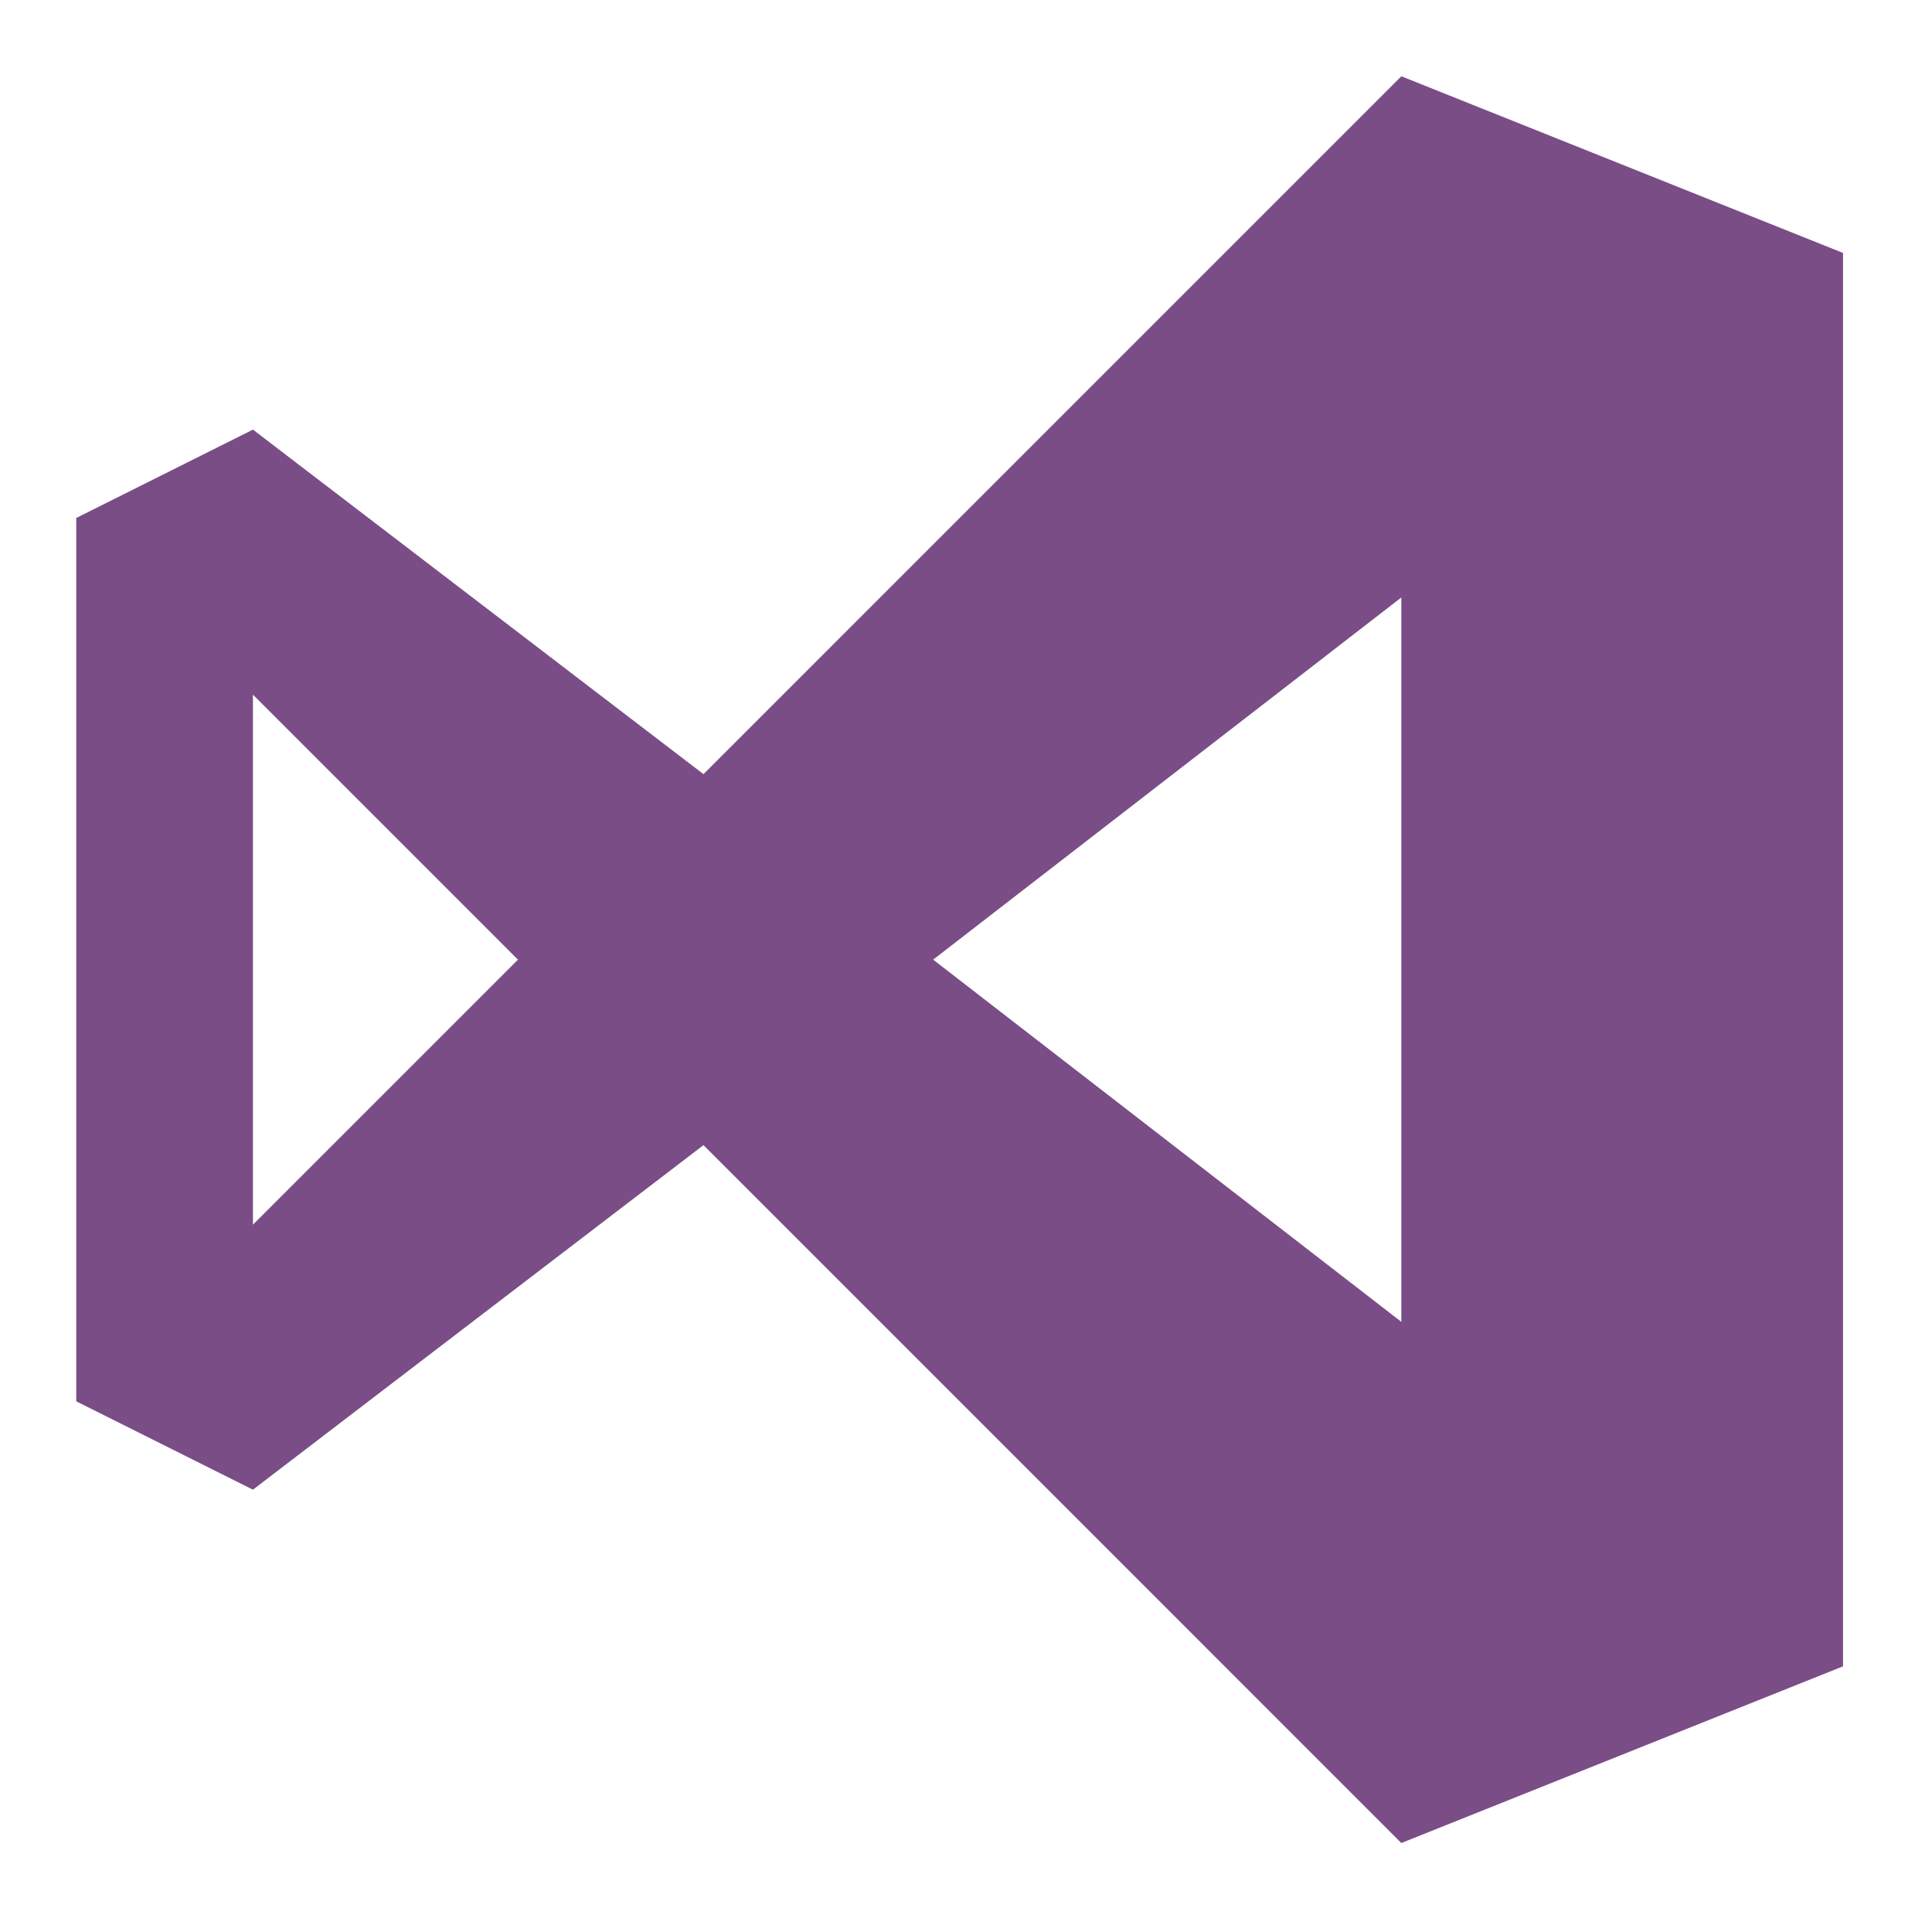 <svg xmlns="http://www.w3.org/2000/svg" width="76" height="76" fill="none" viewBox="0 0 76 76"><path fill="#7A4D87" fill-rule="evenodd" d="m36.708 37.75 18.417-14.247v28.495zM9.95 48.175v-20.85L20.375 37.75zM55.125 3 27.673 30.453 9.95 16.9 3 20.375v34.75L9.95 58.6l17.723-13.553L55.125 72.5 72.5 65.55V9.95z" clip-rule="evenodd"/></svg>
